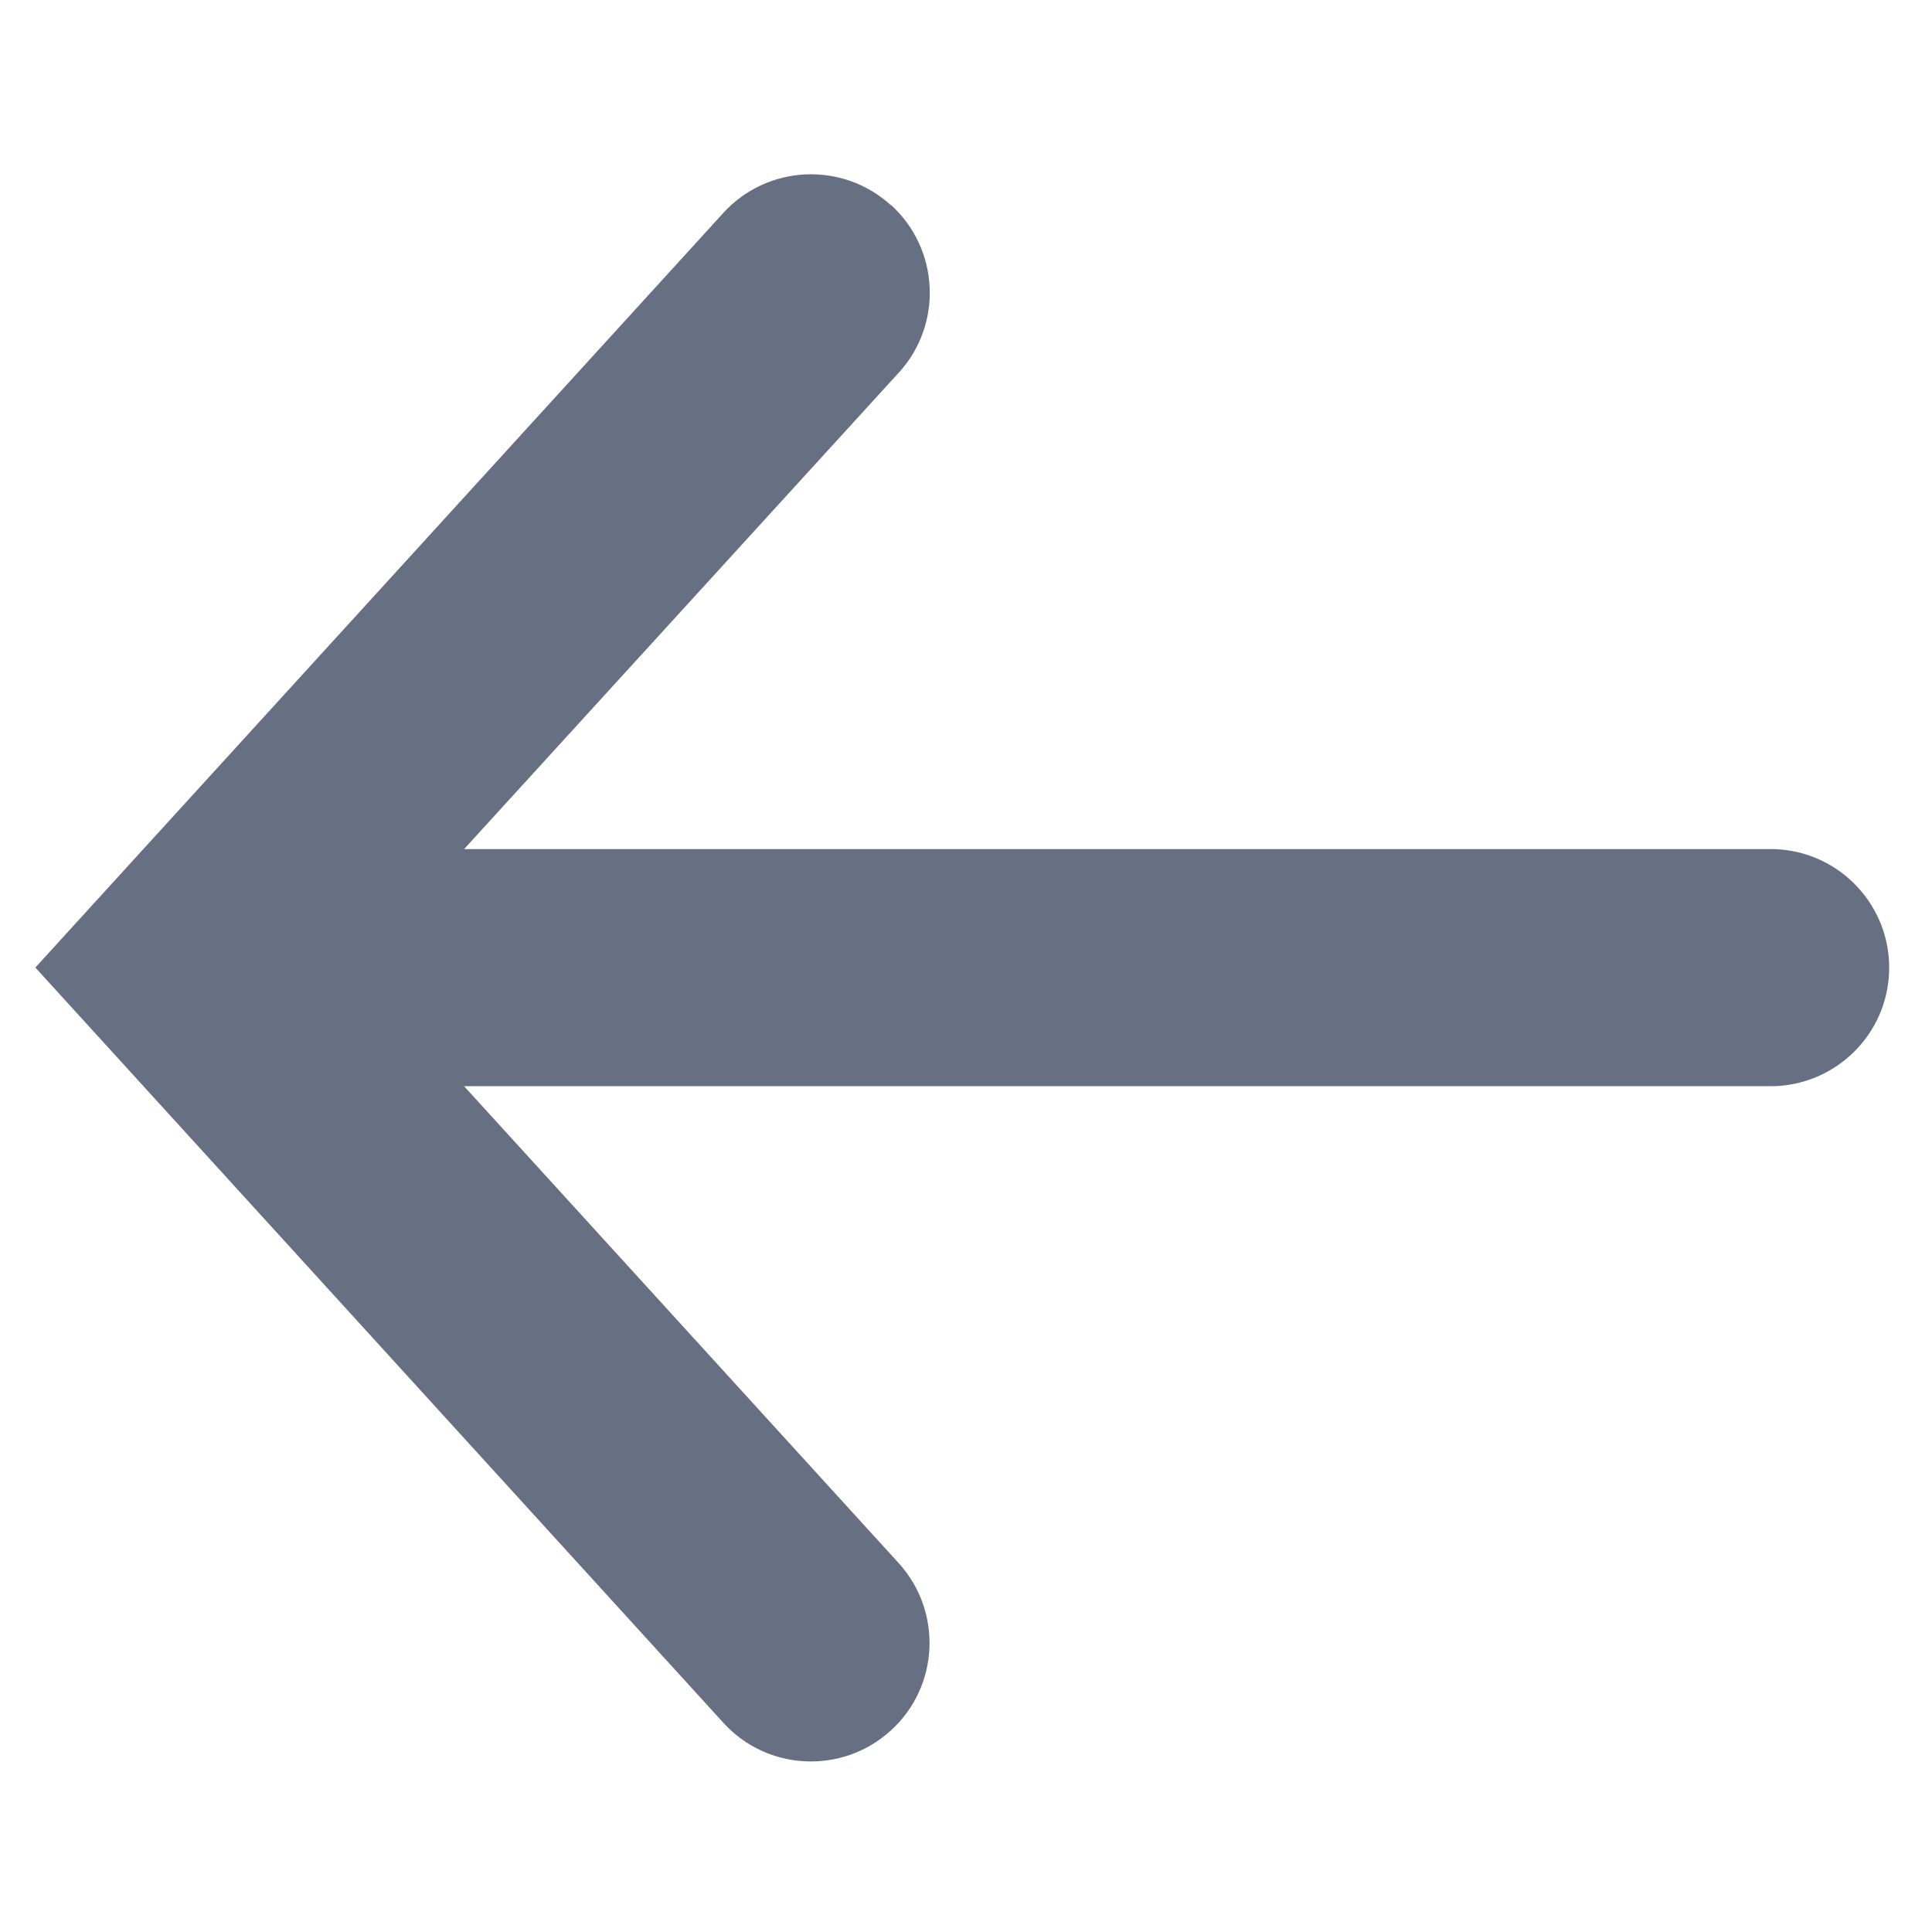 <?xml version="1.0" encoding="utf-8"?>
<!-- Generator: Adobe Illustrator 26.0.0, SVG Export Plug-In . SVG Version: 6.00 Build 0)  -->
<svg version="1.1" id="Layer_1" xmlns="http://www.w3.org/2000/svg" xmlns:xlink="http://www.w3.org/1999/xlink" x="0px" y="0px"
	 viewBox="0 0 100 100" style="enable-background:new 0 0 100 100;" xml:space="preserve">
<style type="text/css">
	.st0{fill:#677082;}
</style>
<g id="Group_647">
	<path id="Path_1274" class="st0" d="M46.11,10.6c2.51,2.28,2.7,6.16,0.43,8.67c-0.01,0.01-0.02,0.02-0.03,0.03L24.02,43.95h67.84
		c3.39,0.12,6.04,2.97,5.92,6.35c-0.11,3.22-2.7,5.8-5.92,5.92H24.02L46.51,80.9c2.28,2.5,2.11,6.39-0.4,8.67
		c-2.5,2.28-6.39,2.11-8.67-0.4l0,0L1.83,50.08l35.61-39.06c2.28-2.5,6.17-2.68,8.67-0.4"/>
</g>
</svg>
